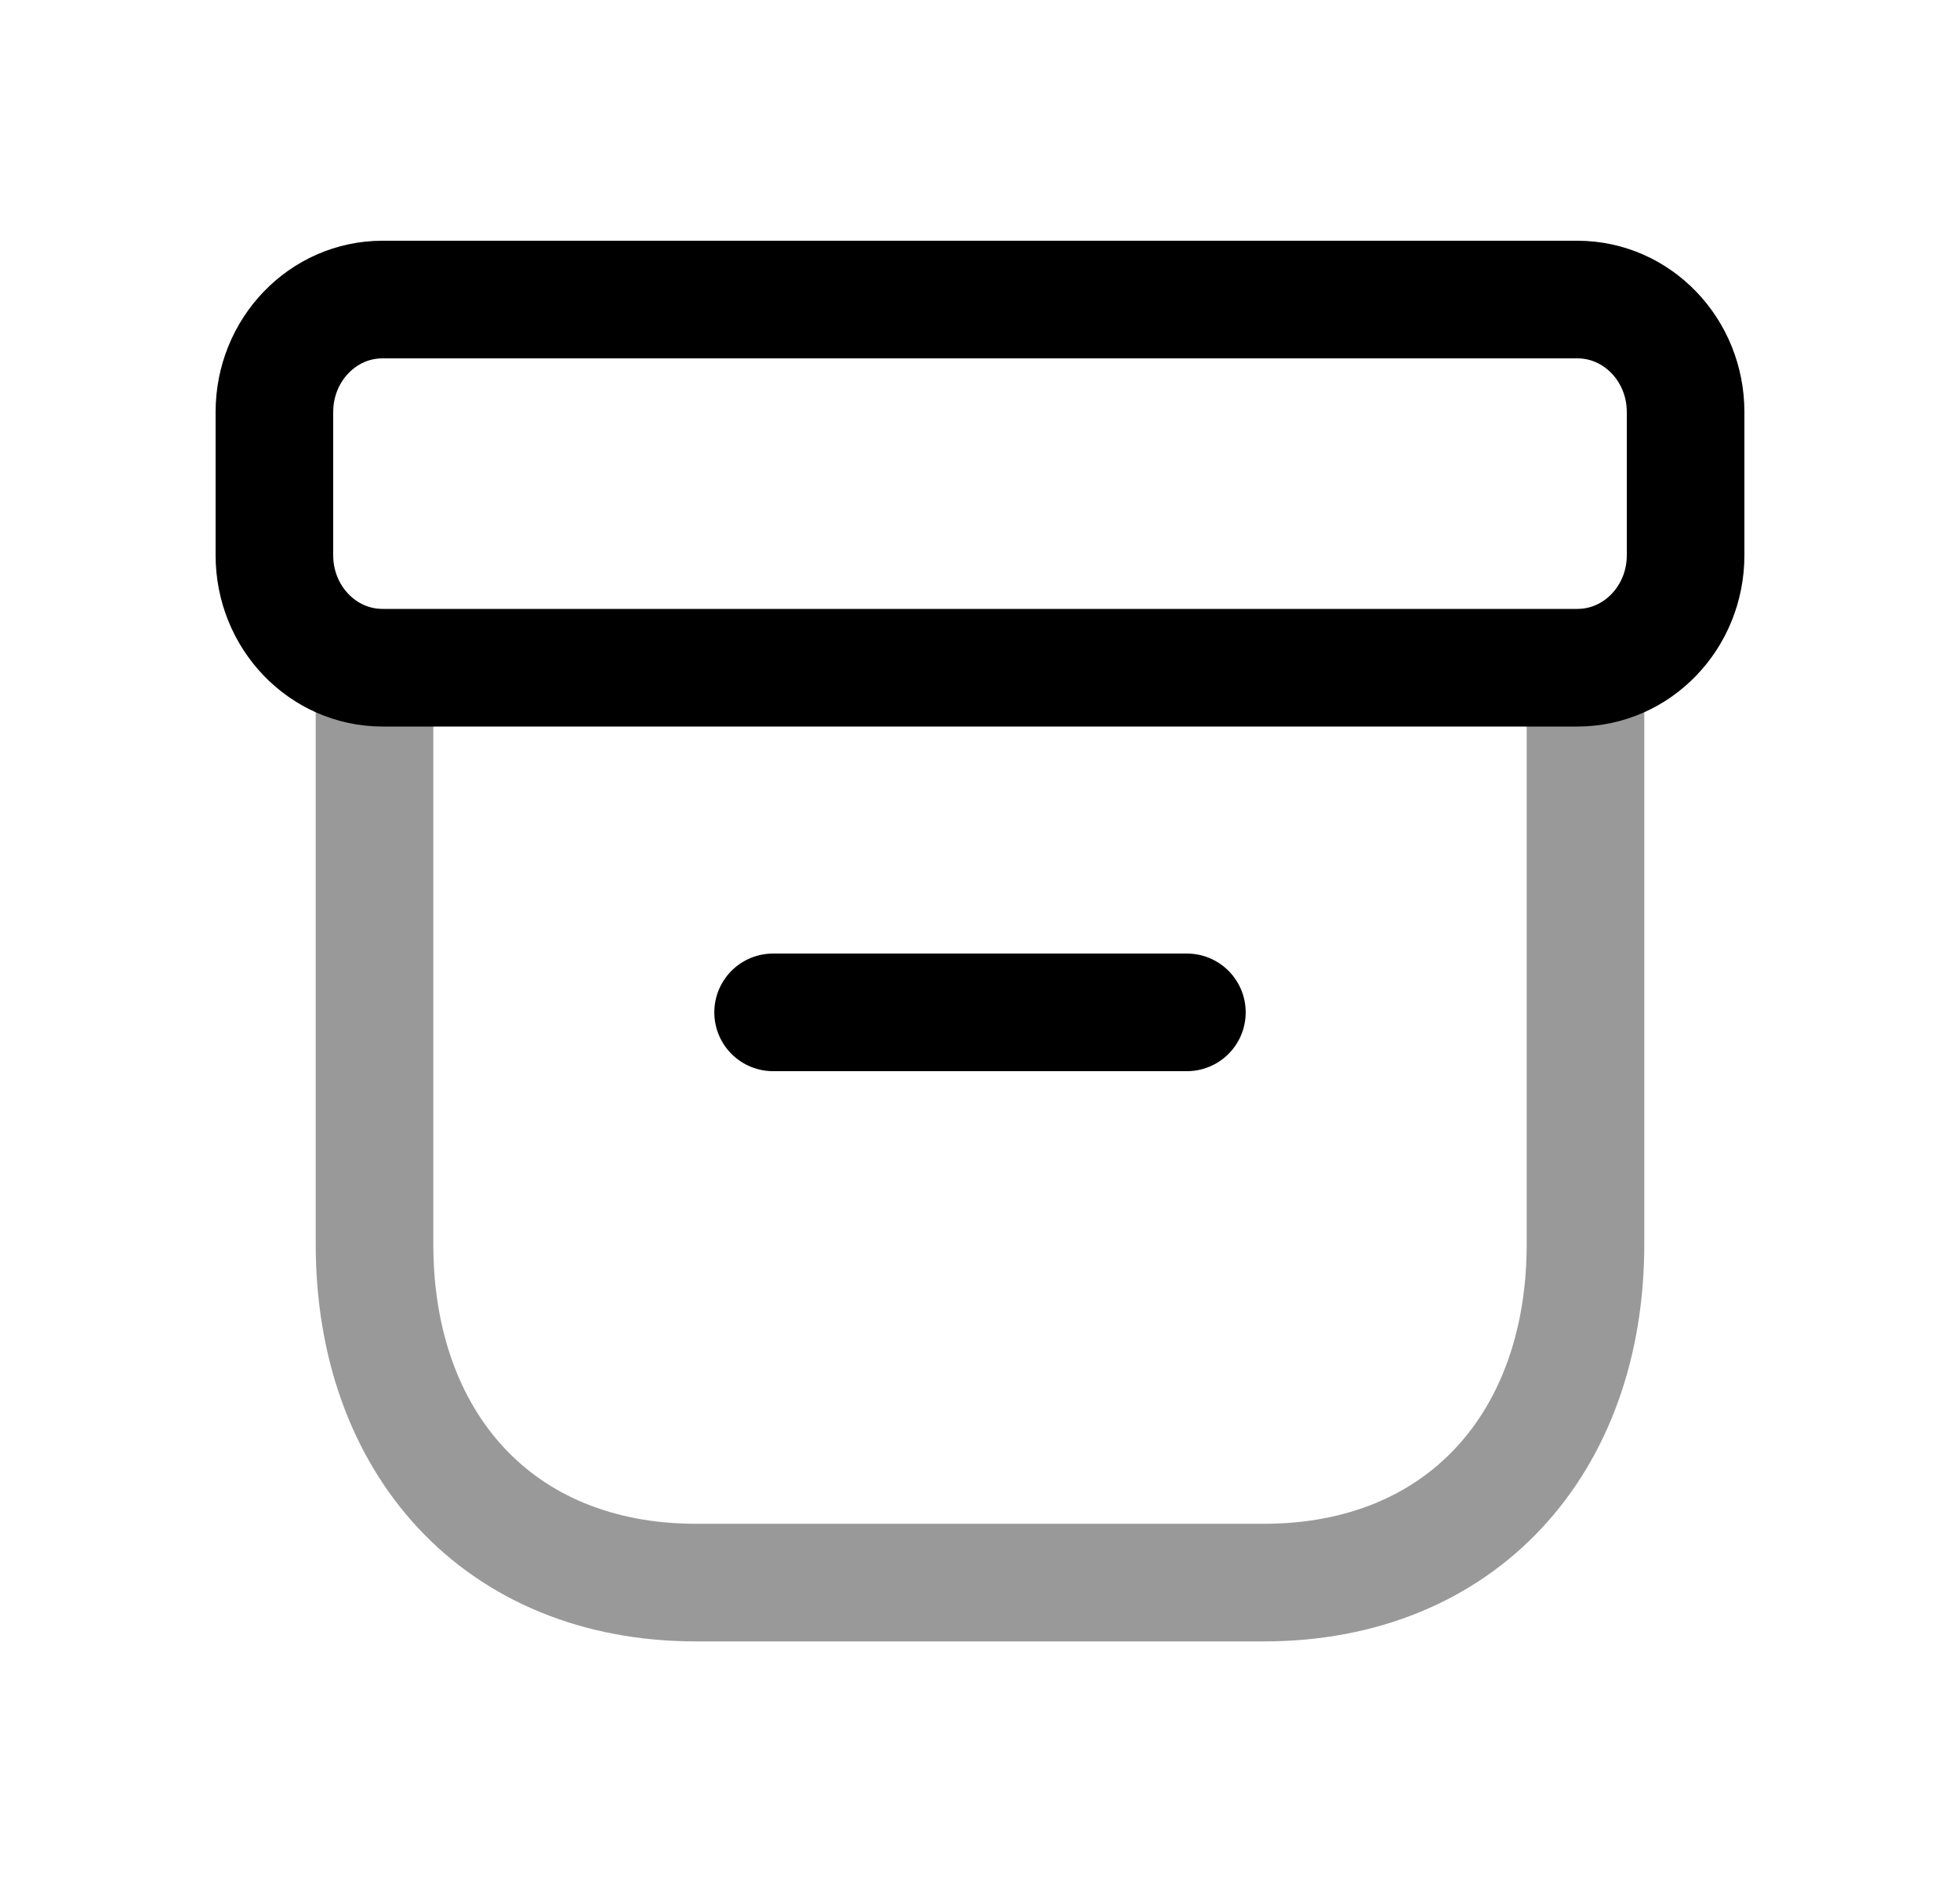 <svg width="25" height="24" viewBox="0 0 25 24" fill="none" xmlns="http://www.w3.org/2000/svg">
<path fill-rule="evenodd" clip-rule="evenodd" d="M4.879 3.82H20.12C20.882 3.82 21.5 4.462 21.5 5.254V7.081C21.5 7.873 20.882 8.515 20.12 8.515H4.879C4.117 8.515 3.5 7.873 3.5 7.081V5.254C3.5 4.462 4.117 3.82 4.879 3.82Z" stroke="black" stroke-width="1.5" stroke-linecap="round" stroke-linejoin="round"/>
<path d="M9.861 12.91H15.139" stroke="black" stroke-width="1.5" stroke-linecap="round" stroke-linejoin="round"/>
<path opacity="0.4" d="M4.777 8.516V15.868C4.777 18.396 6.351 20.182 8.881 20.182H16.118C18.648 20.182 20.223 18.396 20.223 15.868V8.516" stroke="black" stroke-width="1.5" stroke-linecap="round" stroke-linejoin="round"/>
</svg>